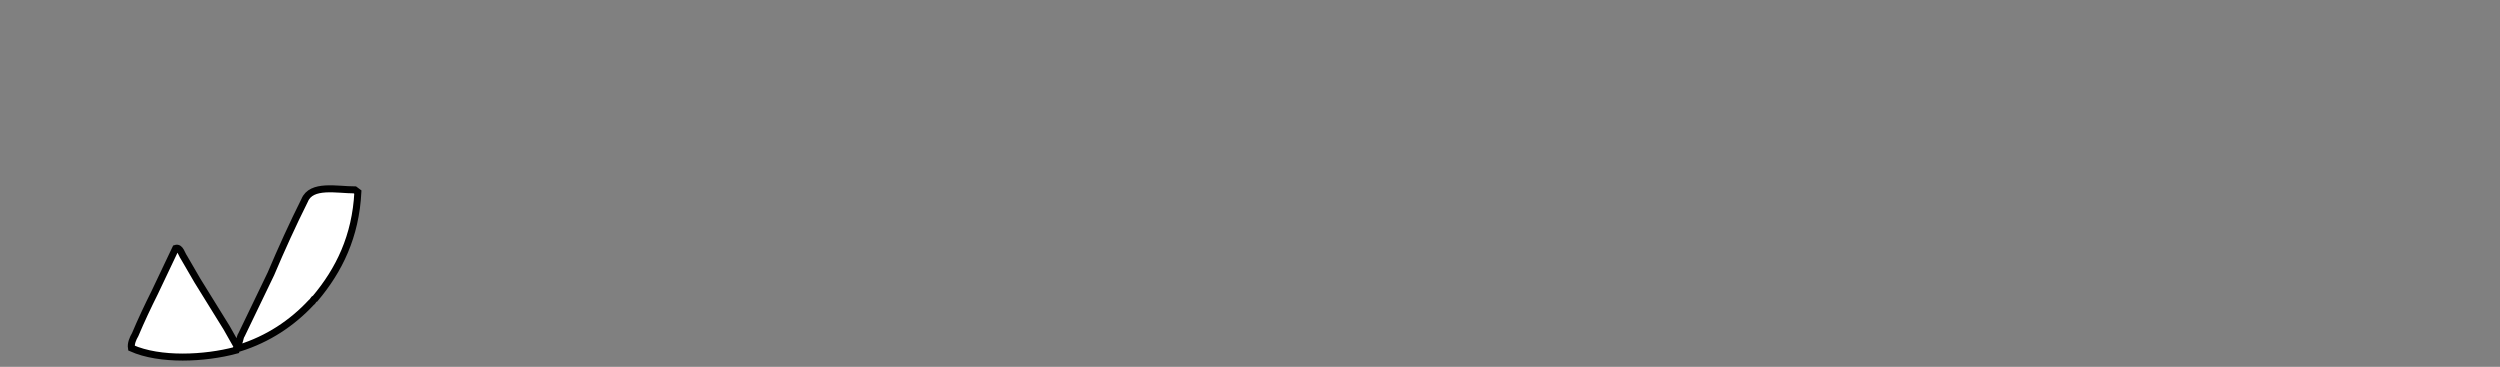 <?xml version="1.0" encoding="iso-8859-1"?><!DOCTYPE svg  PUBLIC '-//W3C//DTD SVG 1.1//EN'  'http://www.w3.org/Graphics/SVG/1.1/DTD/svg11.dtd'><svg enable-background="new 0 0 356.749 52.348" height="52.348" id="Layer_1" overflow="visible" version="1.1" viewBox="0 0 356.749 52.348" width="356.749" xml:space="preserve" xmlns="http://www.w3.org/2000/svg" xmlns:xlink="http://www.w3.org/1999/xlink">
	

	<rect x="0" y="0" width="356.749" height="52.348" fill="#808080" stroke="none"/>
	

	<g>
		

		
		

		
		

		
		

		
		

		
		

		
		

		
		

		
		

		
		

		
		

		
		

		
		

		
		

		
		

		
		

		
		

		
		

		
		

		
		

		
		

		
		

		<path animation_id="21" clip-rule="evenodd" d="M50.639,27.096l0.429,0.32c-0.32,6.313-2.675,11.129-6.099,15.193 c-0.321,0.107-0.214,0.322-0.535,0.536c-2.782,2.994-6.205,5.242-10.272,6.525c-0.107-0.214-0.535,0-0.535,0.32 c-4.386,1.179-10.805,1.499-14.871-0.32c-0.107-0.64,0.214-1.39,0.535-1.925c0.856-2.033,1.819-4.065,2.781-5.992l2.997-6.312 c0.642-0.214,0.856,0.856,1.176,1.282l1.926,3.318l4.173,6.74c0.428,0.749,0.962,1.713,1.391,2.462 c0.535-0.214,0.428-1.073,0.749-1.499l4.173-8.666c1.497-3.531,3.102-7.062,4.814-10.487 C44.434,26.239,48.072,27.096,50.639,27.096L50.639,27.096z" fill="#FFFFFF" fill-rule="evenodd" stroke="black"/>
		

	</g>
	

</svg>